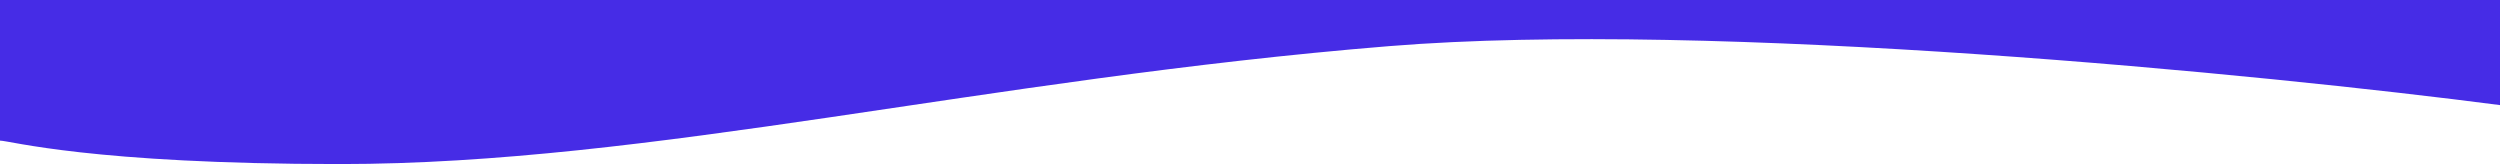 <svg width="1920" height="126" viewBox="0 0 1920 126" fill="none" xmlns="http://www.w3.org/2000/svg">
<path d="M1066.78 35.438C1315.86 15.187 1739.38 57.187 1920 80.719L1920 -0L-1.26495e-05 1.20802e-06L-1.80707e-06 108C7.484 108 70.154 126 260.956 126C499.459 126 755.426 60.75 1066.78 35.438Z" fill="#462CE6"/>
</svg>
